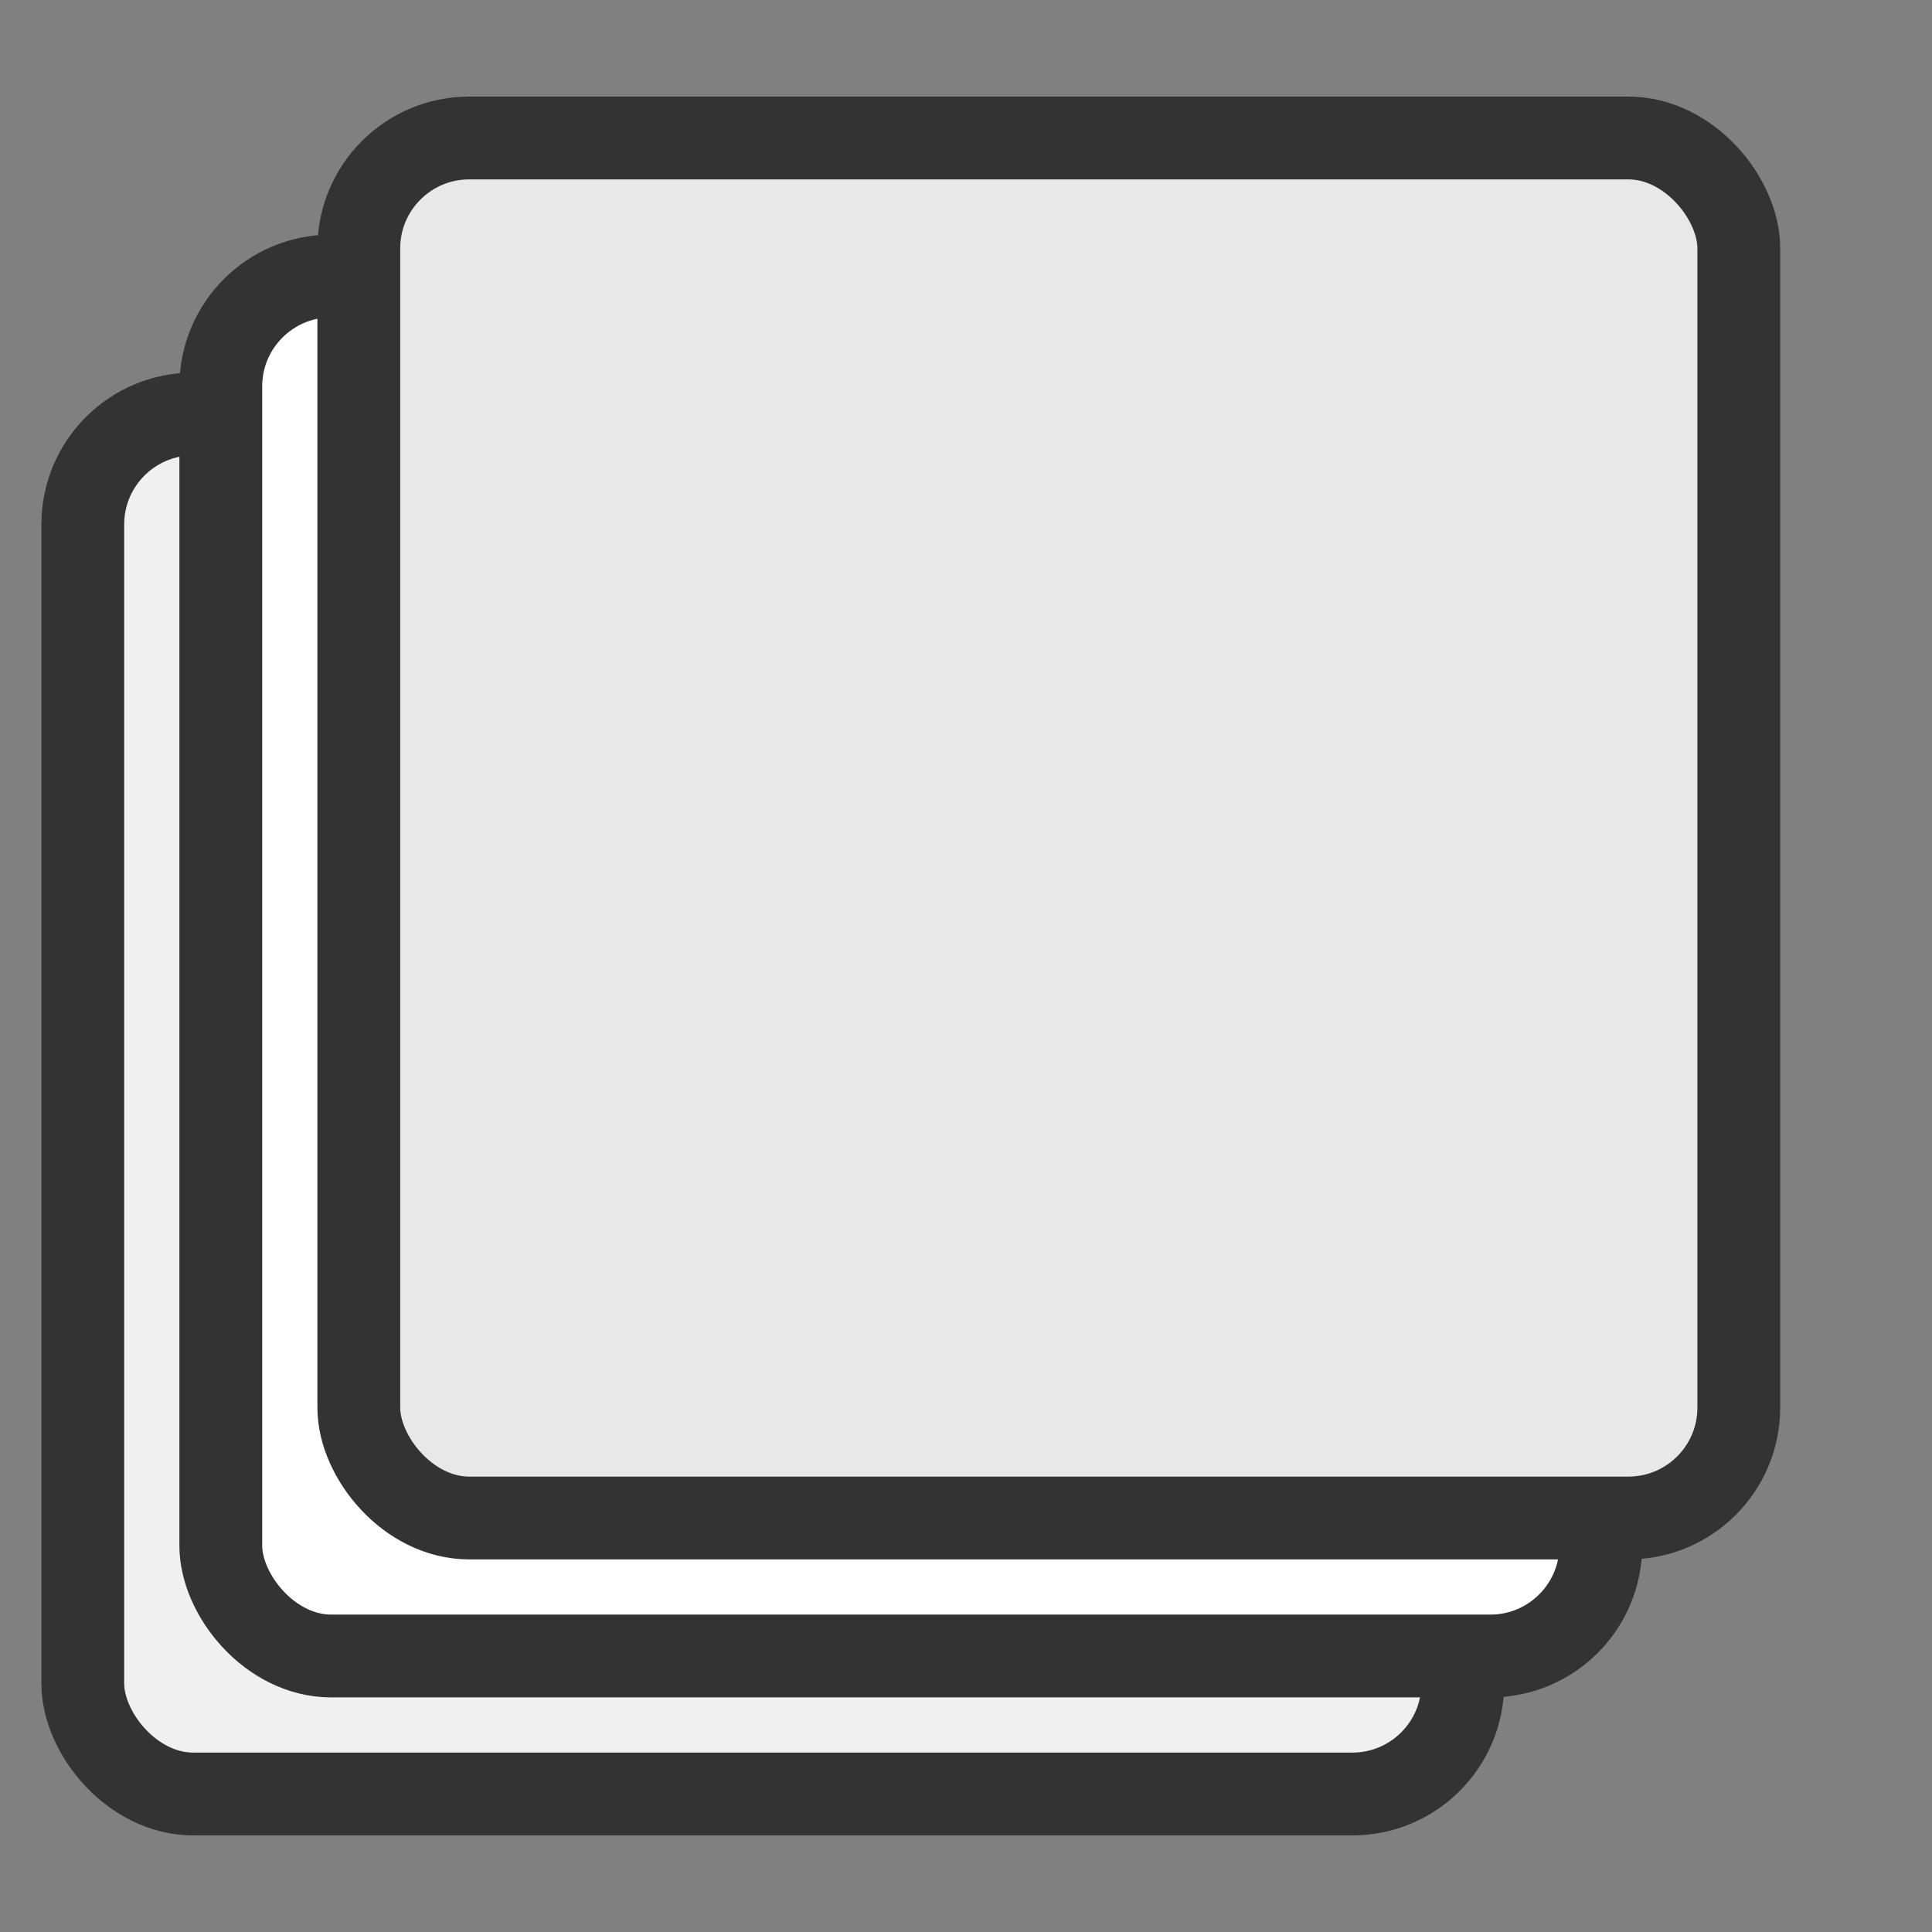 <svg xmlns="http://www.w3.org/2000/svg" width="512" height="512" viewBox="15 15 70 70">

  <rect x="15" y="15" width="70" height="70" fill="#808080" stroke="none"/>

  <!-- Bottom document -->
  <rect x="18" y="30" width="50" height="50" rx="4" ry="4" fill="#f0f0f0" stroke="#333" stroke-width="3"/>

  <!-- Middle document -->
  <rect x="23" y="25" width="50" height="50" rx="4" ry="4" fill="#ffffff" stroke="#333" stroke-width="3"/>

  <!-- Top document -->
  <rect x="28" y="20" width="50" height="50" rx="4" ry="4" fill="#e8e8e8" stroke="#333" stroke-width="3"/>

</svg>
